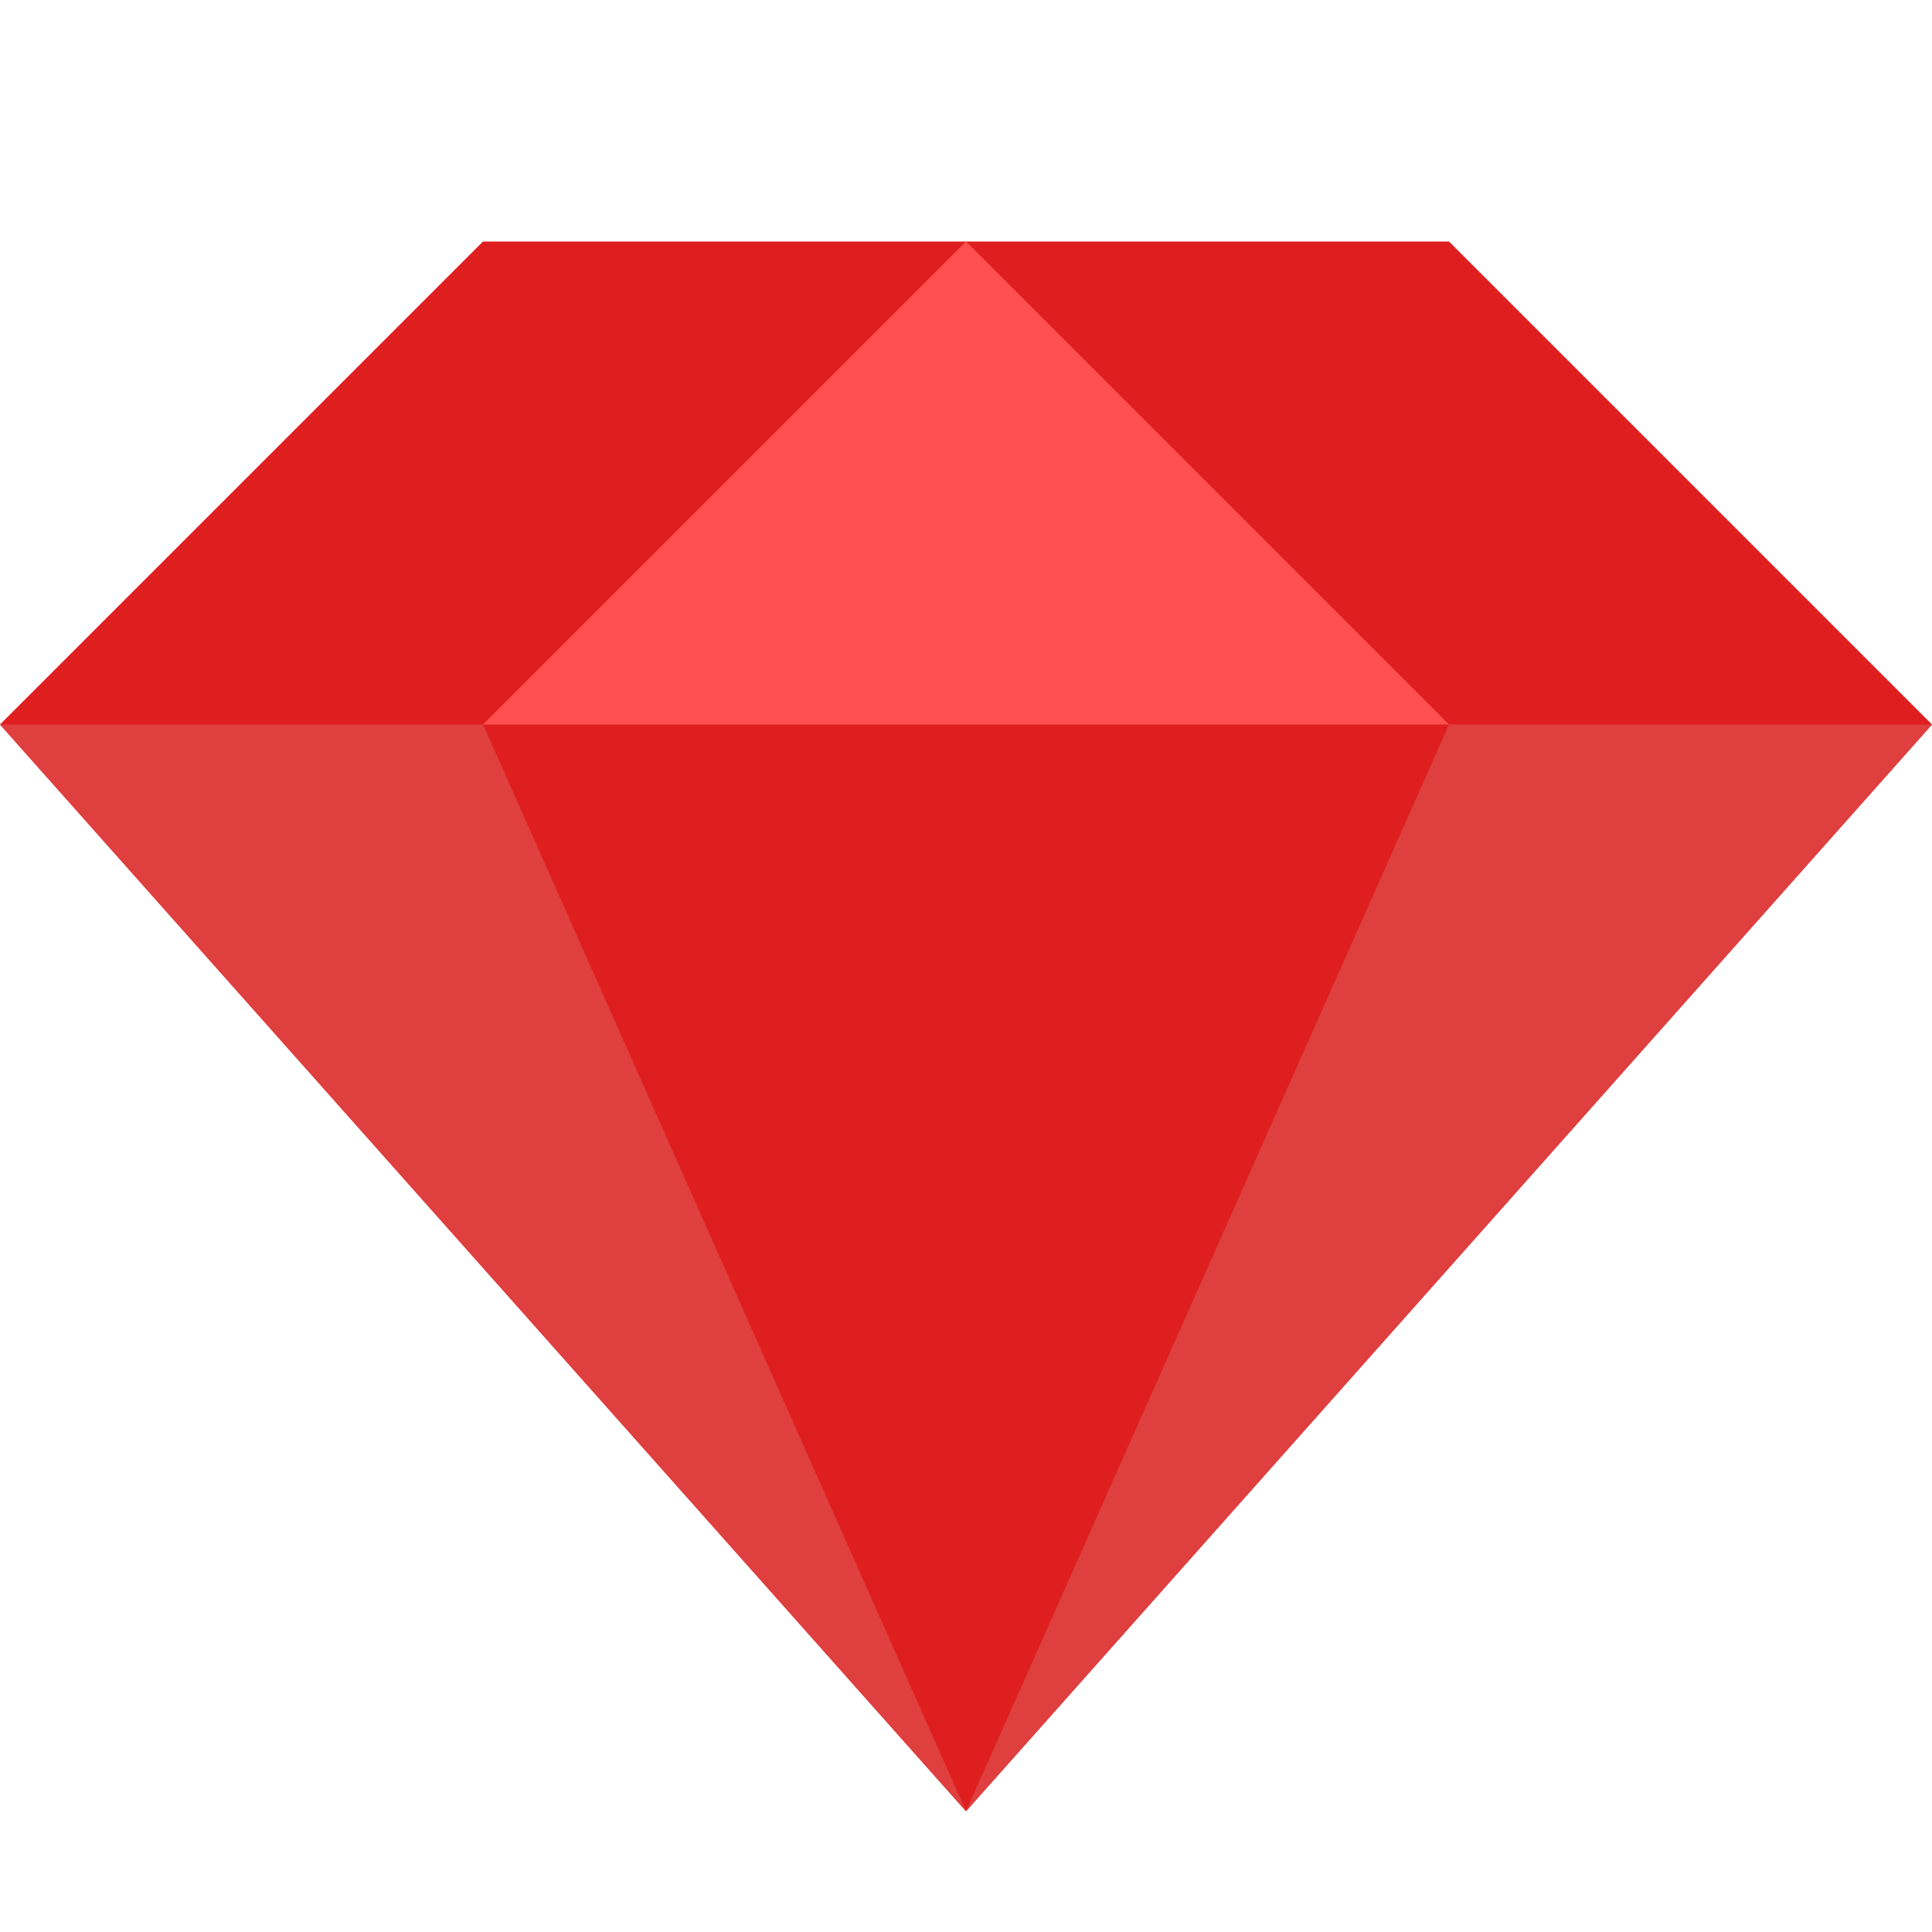 <?xml version="1.0" encoding="UTF-8"?>
<svg xmlns="http://www.w3.org/2000/svg" width="320" height="320" version="1.1">
    <polygon fill="#df1f1f" points="0,120 80,40 240,40 320,120 160,300"/>
    <polygon fill="#ff4f4f" points="80,120 160,40 240,120"/>
    <polygon fill="#df3f3f" points="0,120 160,300 320,120 240,120 160,300 80,120"/>
</svg>
